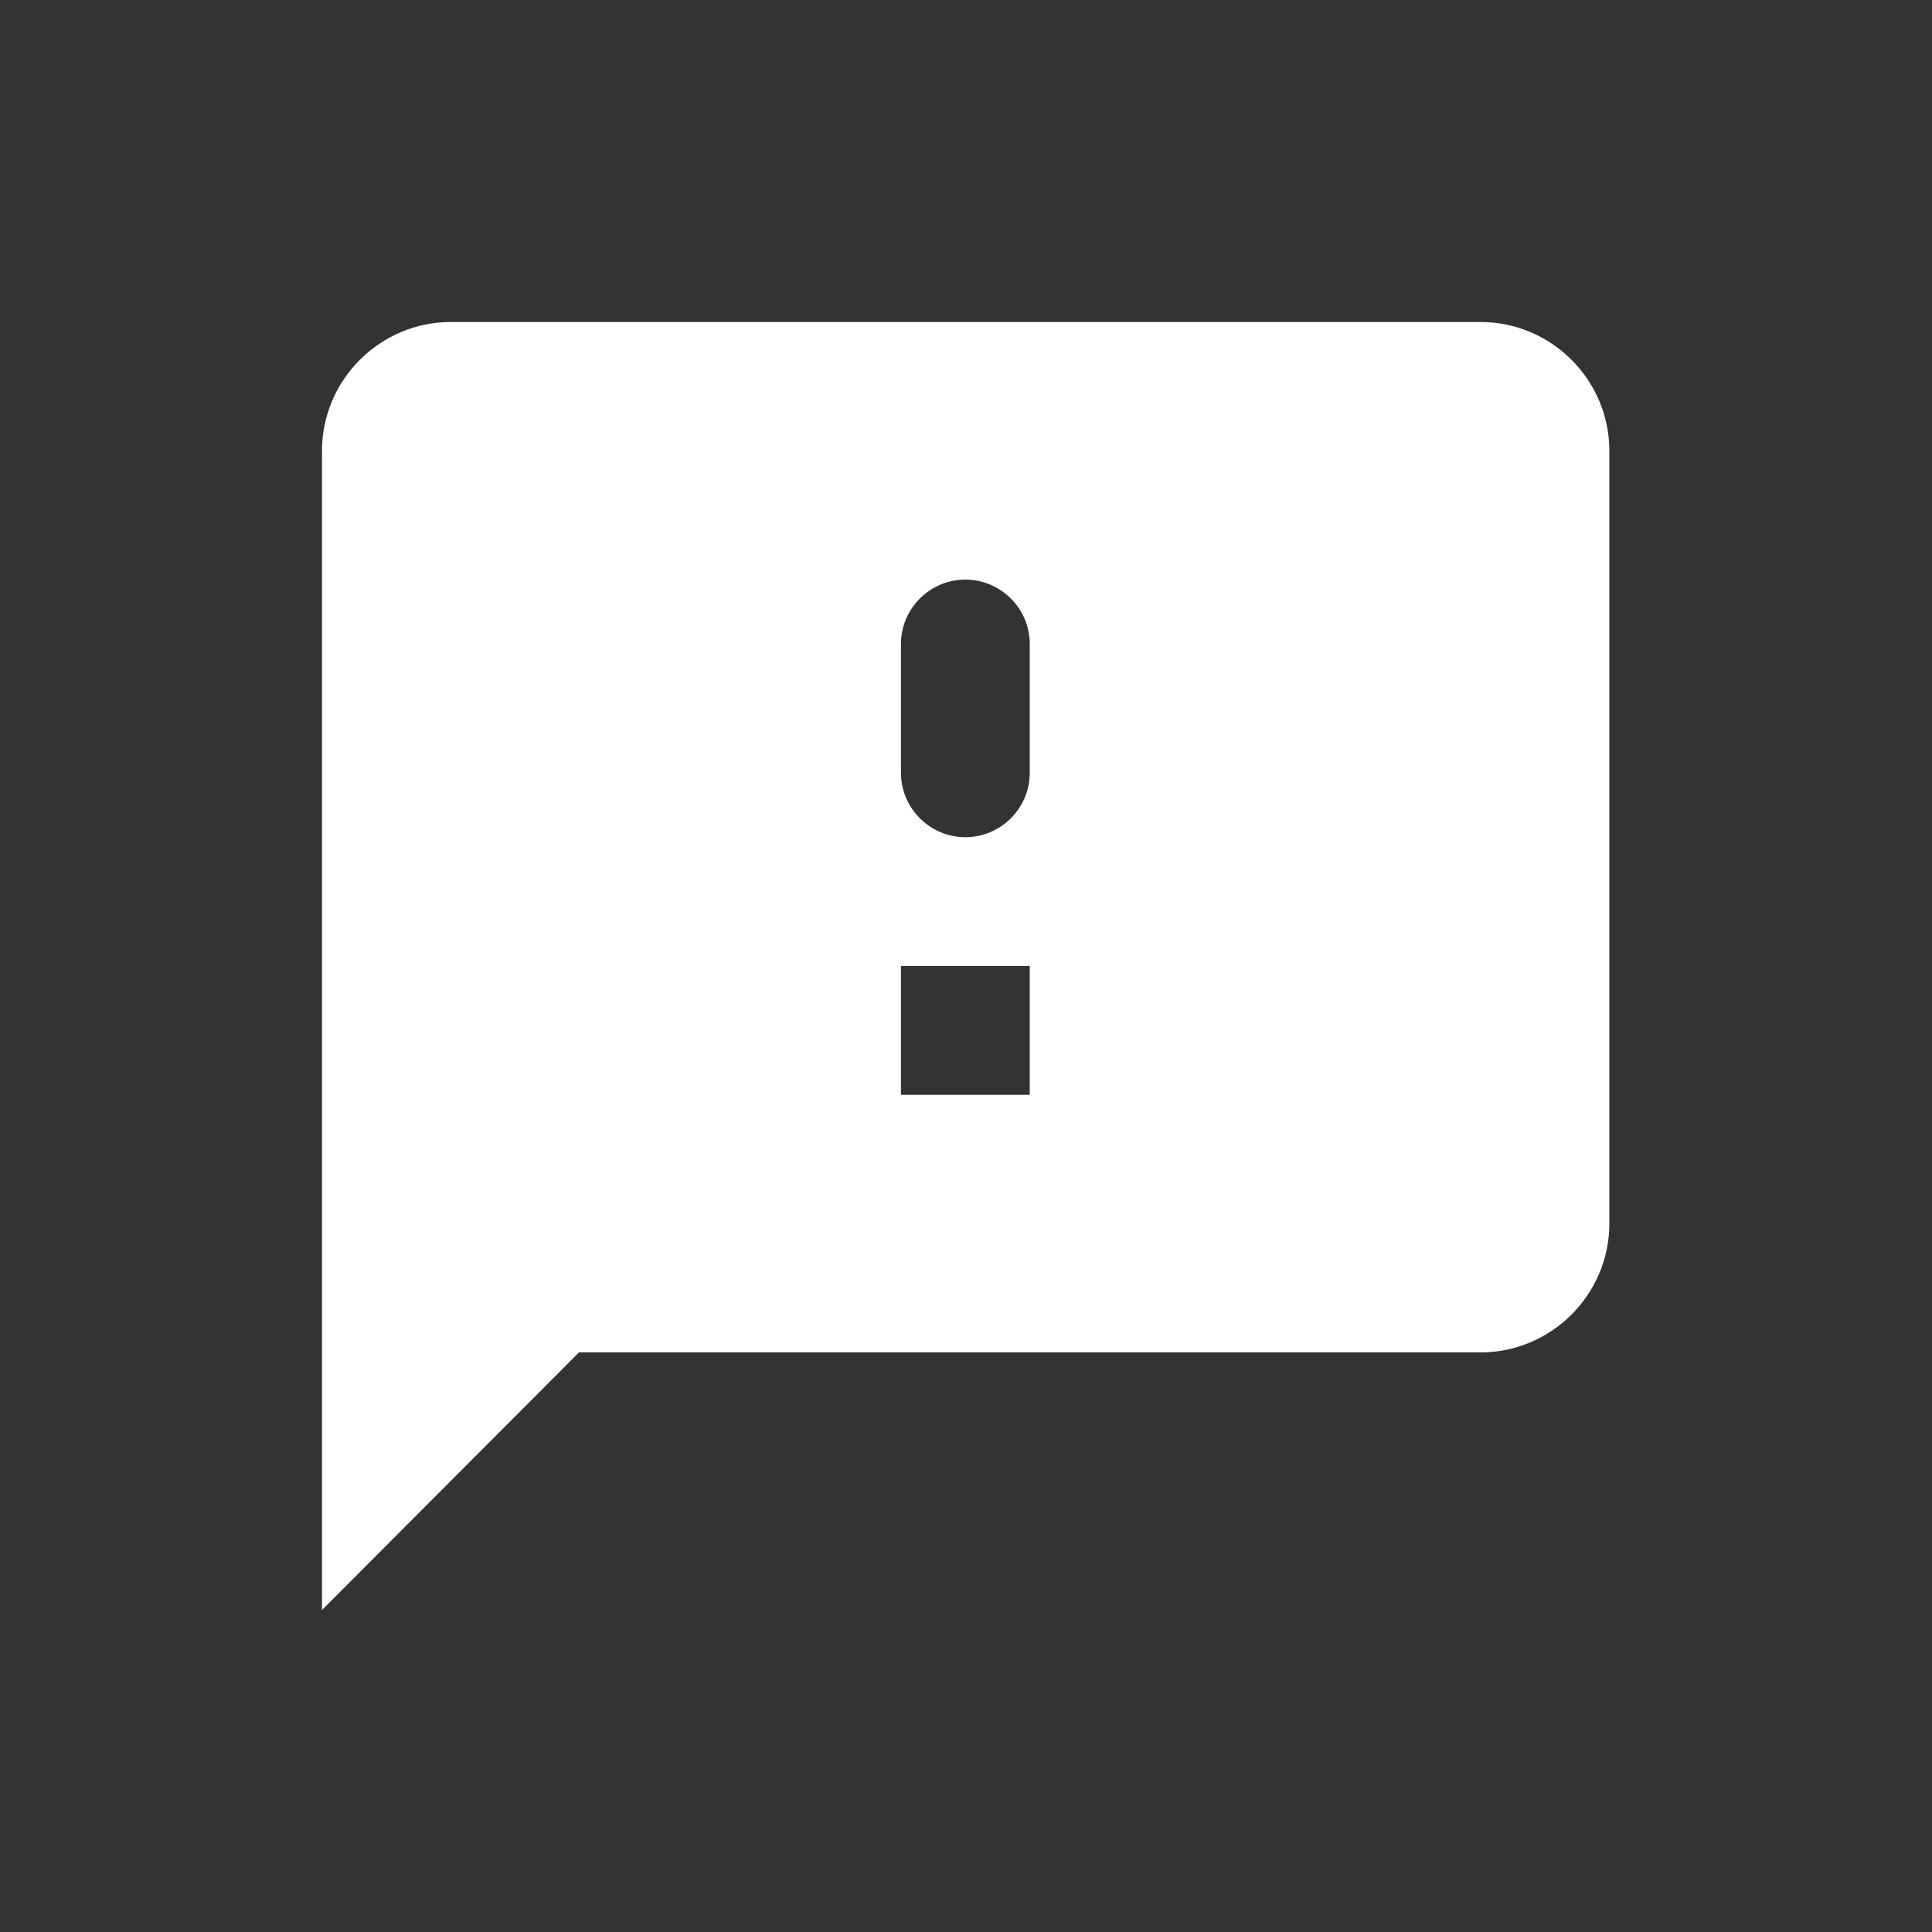 <svg width="24" height="24" viewBox="0 0 24 24" fill="none" xmlns="http://www.w3.org/2000/svg">
<rect x="0" y="0" width="24" height="24" fill="#333333" stroke="none"/>
<path fill-rule="evenodd" clip-rule="evenodd" d="M18.392 4H5.6C4.72 4 4 4.72 4 5.6V20L7.192 16.8H18.392C19.272 16.8 19.992 16.08 19.992 15.2V5.6C19.992 4.72 19.272 4 18.392 4ZM12.792 13.6H11.192V12H12.792V13.6ZM12.792 9.6C12.792 10.04 12.432 10.4 11.992 10.4C11.552 10.4 11.192 10.04 11.192 9.6V8C11.192 7.56 11.552 7.2 11.992 7.2C12.432 7.2 12.792 7.56 12.792 8V9.6Z" fill="white"/>
</svg>
